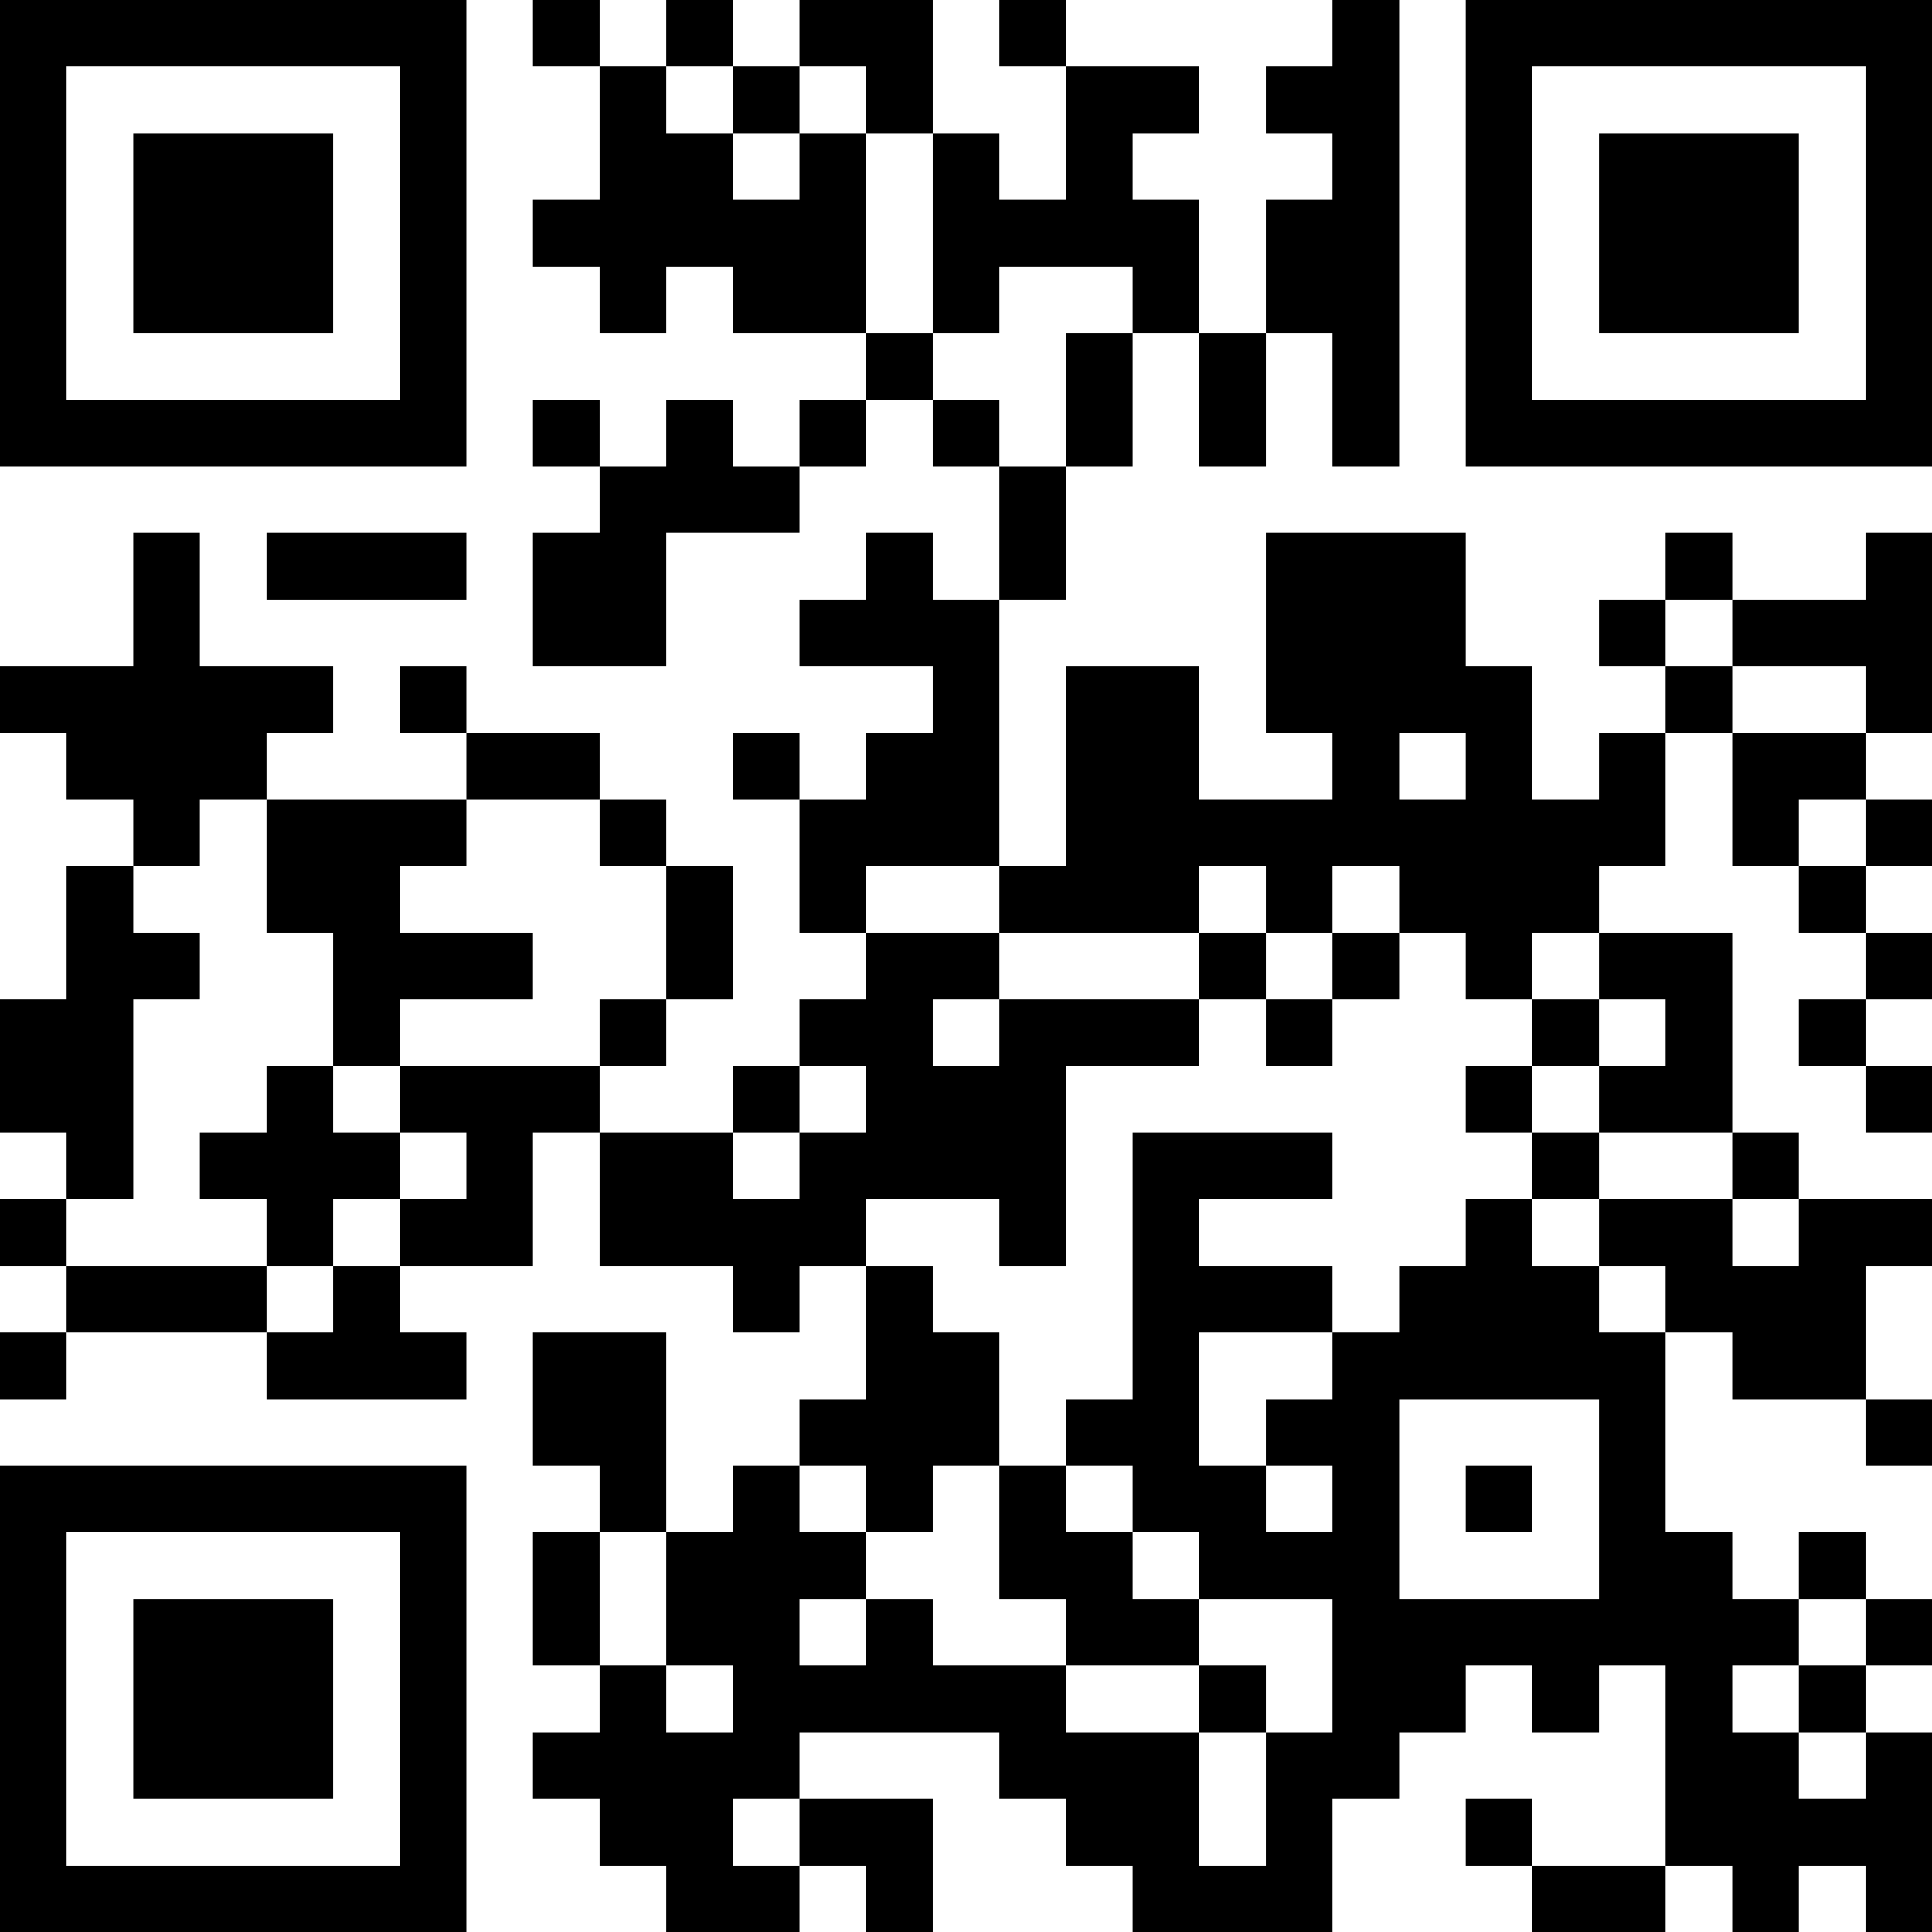 <?xml version="1.0" encoding="UTF-8"?>
<svg xmlns="http://www.w3.org/2000/svg" version="1.1" width="200" height="200" viewBox="0 0 200 200"><rect x="0" y="0" width="200" height="200" fill="#ffffff"/><g transform="scale(6.897)"><g transform="translate(0,0)"><path fill-rule="evenodd" d="M8 0L8 1L9 1L9 3L8 3L8 4L9 4L9 5L10 5L10 4L11 4L11 5L13 5L13 6L12 6L12 7L11 7L11 6L10 6L10 7L9 7L9 6L8 6L8 7L9 7L9 8L8 8L8 10L10 10L10 8L12 8L12 7L13 7L13 6L14 6L14 7L15 7L15 9L14 9L14 8L13 8L13 9L12 9L12 10L14 10L14 11L13 11L13 12L12 12L12 11L11 11L11 12L12 12L12 14L13 14L13 15L12 15L12 16L11 16L11 17L9 17L9 16L10 16L10 15L11 15L11 13L10 13L10 12L9 12L9 11L7 11L7 10L6 10L6 11L7 11L7 12L4 12L4 11L5 11L5 10L3 10L3 8L2 8L2 10L0 10L0 11L1 11L1 12L2 12L2 13L1 13L1 15L0 15L0 17L1 17L1 18L0 18L0 19L1 19L1 20L0 20L0 21L1 21L1 20L4 20L4 21L7 21L7 20L6 20L6 19L8 19L8 17L9 17L9 19L11 19L11 20L12 20L12 19L13 19L13 21L12 21L12 22L11 22L11 23L10 23L10 20L8 20L8 22L9 22L9 23L8 23L8 25L9 25L9 26L8 26L8 27L9 27L9 28L10 28L10 29L12 29L12 28L13 28L13 29L14 29L14 27L12 27L12 26L15 26L15 27L16 27L16 28L17 28L17 29L20 29L20 27L21 27L21 26L22 26L22 25L23 25L23 26L24 26L24 25L25 25L25 28L23 28L23 27L22 27L22 28L23 28L23 29L25 29L25 28L26 28L26 29L27 29L27 28L28 28L28 29L29 29L29 26L28 26L28 25L29 25L29 24L28 24L28 23L27 23L27 24L26 24L26 23L25 23L25 20L26 20L26 21L28 21L28 22L29 22L29 21L28 21L28 19L29 19L29 18L27 18L27 17L26 17L26 14L24 14L24 13L25 13L25 11L26 11L26 13L27 13L27 14L28 14L28 15L27 15L27 16L28 16L28 17L29 17L29 16L28 16L28 15L29 15L29 14L28 14L28 13L29 13L29 12L28 12L28 11L29 11L29 8L28 8L28 9L26 9L26 8L25 8L25 9L24 9L24 10L25 10L25 11L24 11L24 12L23 12L23 10L22 10L22 8L19 8L19 11L20 11L20 12L18 12L18 10L16 10L16 13L15 13L15 9L16 9L16 7L17 7L17 5L18 5L18 7L19 7L19 5L20 5L20 7L21 7L21 0L20 0L20 1L19 1L19 2L20 2L20 3L19 3L19 5L18 5L18 3L17 3L17 2L18 2L18 1L16 1L16 0L15 0L15 1L16 1L16 3L15 3L15 2L14 2L14 0L12 0L12 1L11 1L11 0L10 0L10 1L9 1L9 0ZM10 1L10 2L11 2L11 3L12 3L12 2L13 2L13 5L14 5L14 6L15 6L15 7L16 7L16 5L17 5L17 4L15 4L15 5L14 5L14 2L13 2L13 1L12 1L12 2L11 2L11 1ZM4 8L4 9L7 9L7 8ZM25 9L25 10L26 10L26 11L28 11L28 10L26 10L26 9ZM21 11L21 12L22 12L22 11ZM3 12L3 13L2 13L2 14L3 14L3 15L2 15L2 18L1 18L1 19L4 19L4 20L5 20L5 19L6 19L6 18L7 18L7 17L6 17L6 16L9 16L9 15L10 15L10 13L9 13L9 12L7 12L7 13L6 13L6 14L8 14L8 15L6 15L6 16L5 16L5 14L4 14L4 12ZM27 12L27 13L28 13L28 12ZM13 13L13 14L15 14L15 15L14 15L14 16L15 16L15 15L18 15L18 16L16 16L16 19L15 19L15 18L13 18L13 19L14 19L14 20L15 20L15 22L14 22L14 23L13 23L13 22L12 22L12 23L13 23L13 24L12 24L12 25L13 25L13 24L14 24L14 25L16 25L16 26L18 26L18 28L19 28L19 26L20 26L20 24L18 24L18 23L17 23L17 22L16 22L16 21L17 21L17 17L20 17L20 18L18 18L18 19L20 19L20 20L18 20L18 22L19 22L19 23L20 23L20 22L19 22L19 21L20 21L20 20L21 20L21 19L22 19L22 18L23 18L23 19L24 19L24 20L25 20L25 19L24 19L24 18L26 18L26 19L27 19L27 18L26 18L26 17L24 17L24 16L25 16L25 15L24 15L24 14L23 14L23 15L22 15L22 14L21 14L21 13L20 13L20 14L19 14L19 13L18 13L18 14L15 14L15 13ZM18 14L18 15L19 15L19 16L20 16L20 15L21 15L21 14L20 14L20 15L19 15L19 14ZM23 15L23 16L22 16L22 17L23 17L23 18L24 18L24 17L23 17L23 16L24 16L24 15ZM4 16L4 17L3 17L3 18L4 18L4 19L5 19L5 18L6 18L6 17L5 17L5 16ZM12 16L12 17L11 17L11 18L12 18L12 17L13 17L13 16ZM21 21L21 24L24 24L24 21ZM15 22L15 24L16 24L16 25L18 25L18 26L19 26L19 25L18 25L18 24L17 24L17 23L16 23L16 22ZM22 22L22 23L23 23L23 22ZM9 23L9 25L10 25L10 26L11 26L11 25L10 25L10 23ZM27 24L27 25L26 25L26 26L27 26L27 27L28 27L28 26L27 26L27 25L28 25L28 24ZM11 27L11 28L12 28L12 27ZM0 0L0 7L7 7L7 0ZM1 1L1 6L6 6L6 1ZM2 2L2 5L5 5L5 2ZM22 0L22 7L29 7L29 0ZM23 1L23 6L28 6L28 1ZM24 2L24 5L27 5L27 2ZM0 22L0 29L7 29L7 22ZM1 23L1 28L6 28L6 23ZM2 24L2 27L5 27L5 24Z" fill="#000000"/></g></g></svg>
